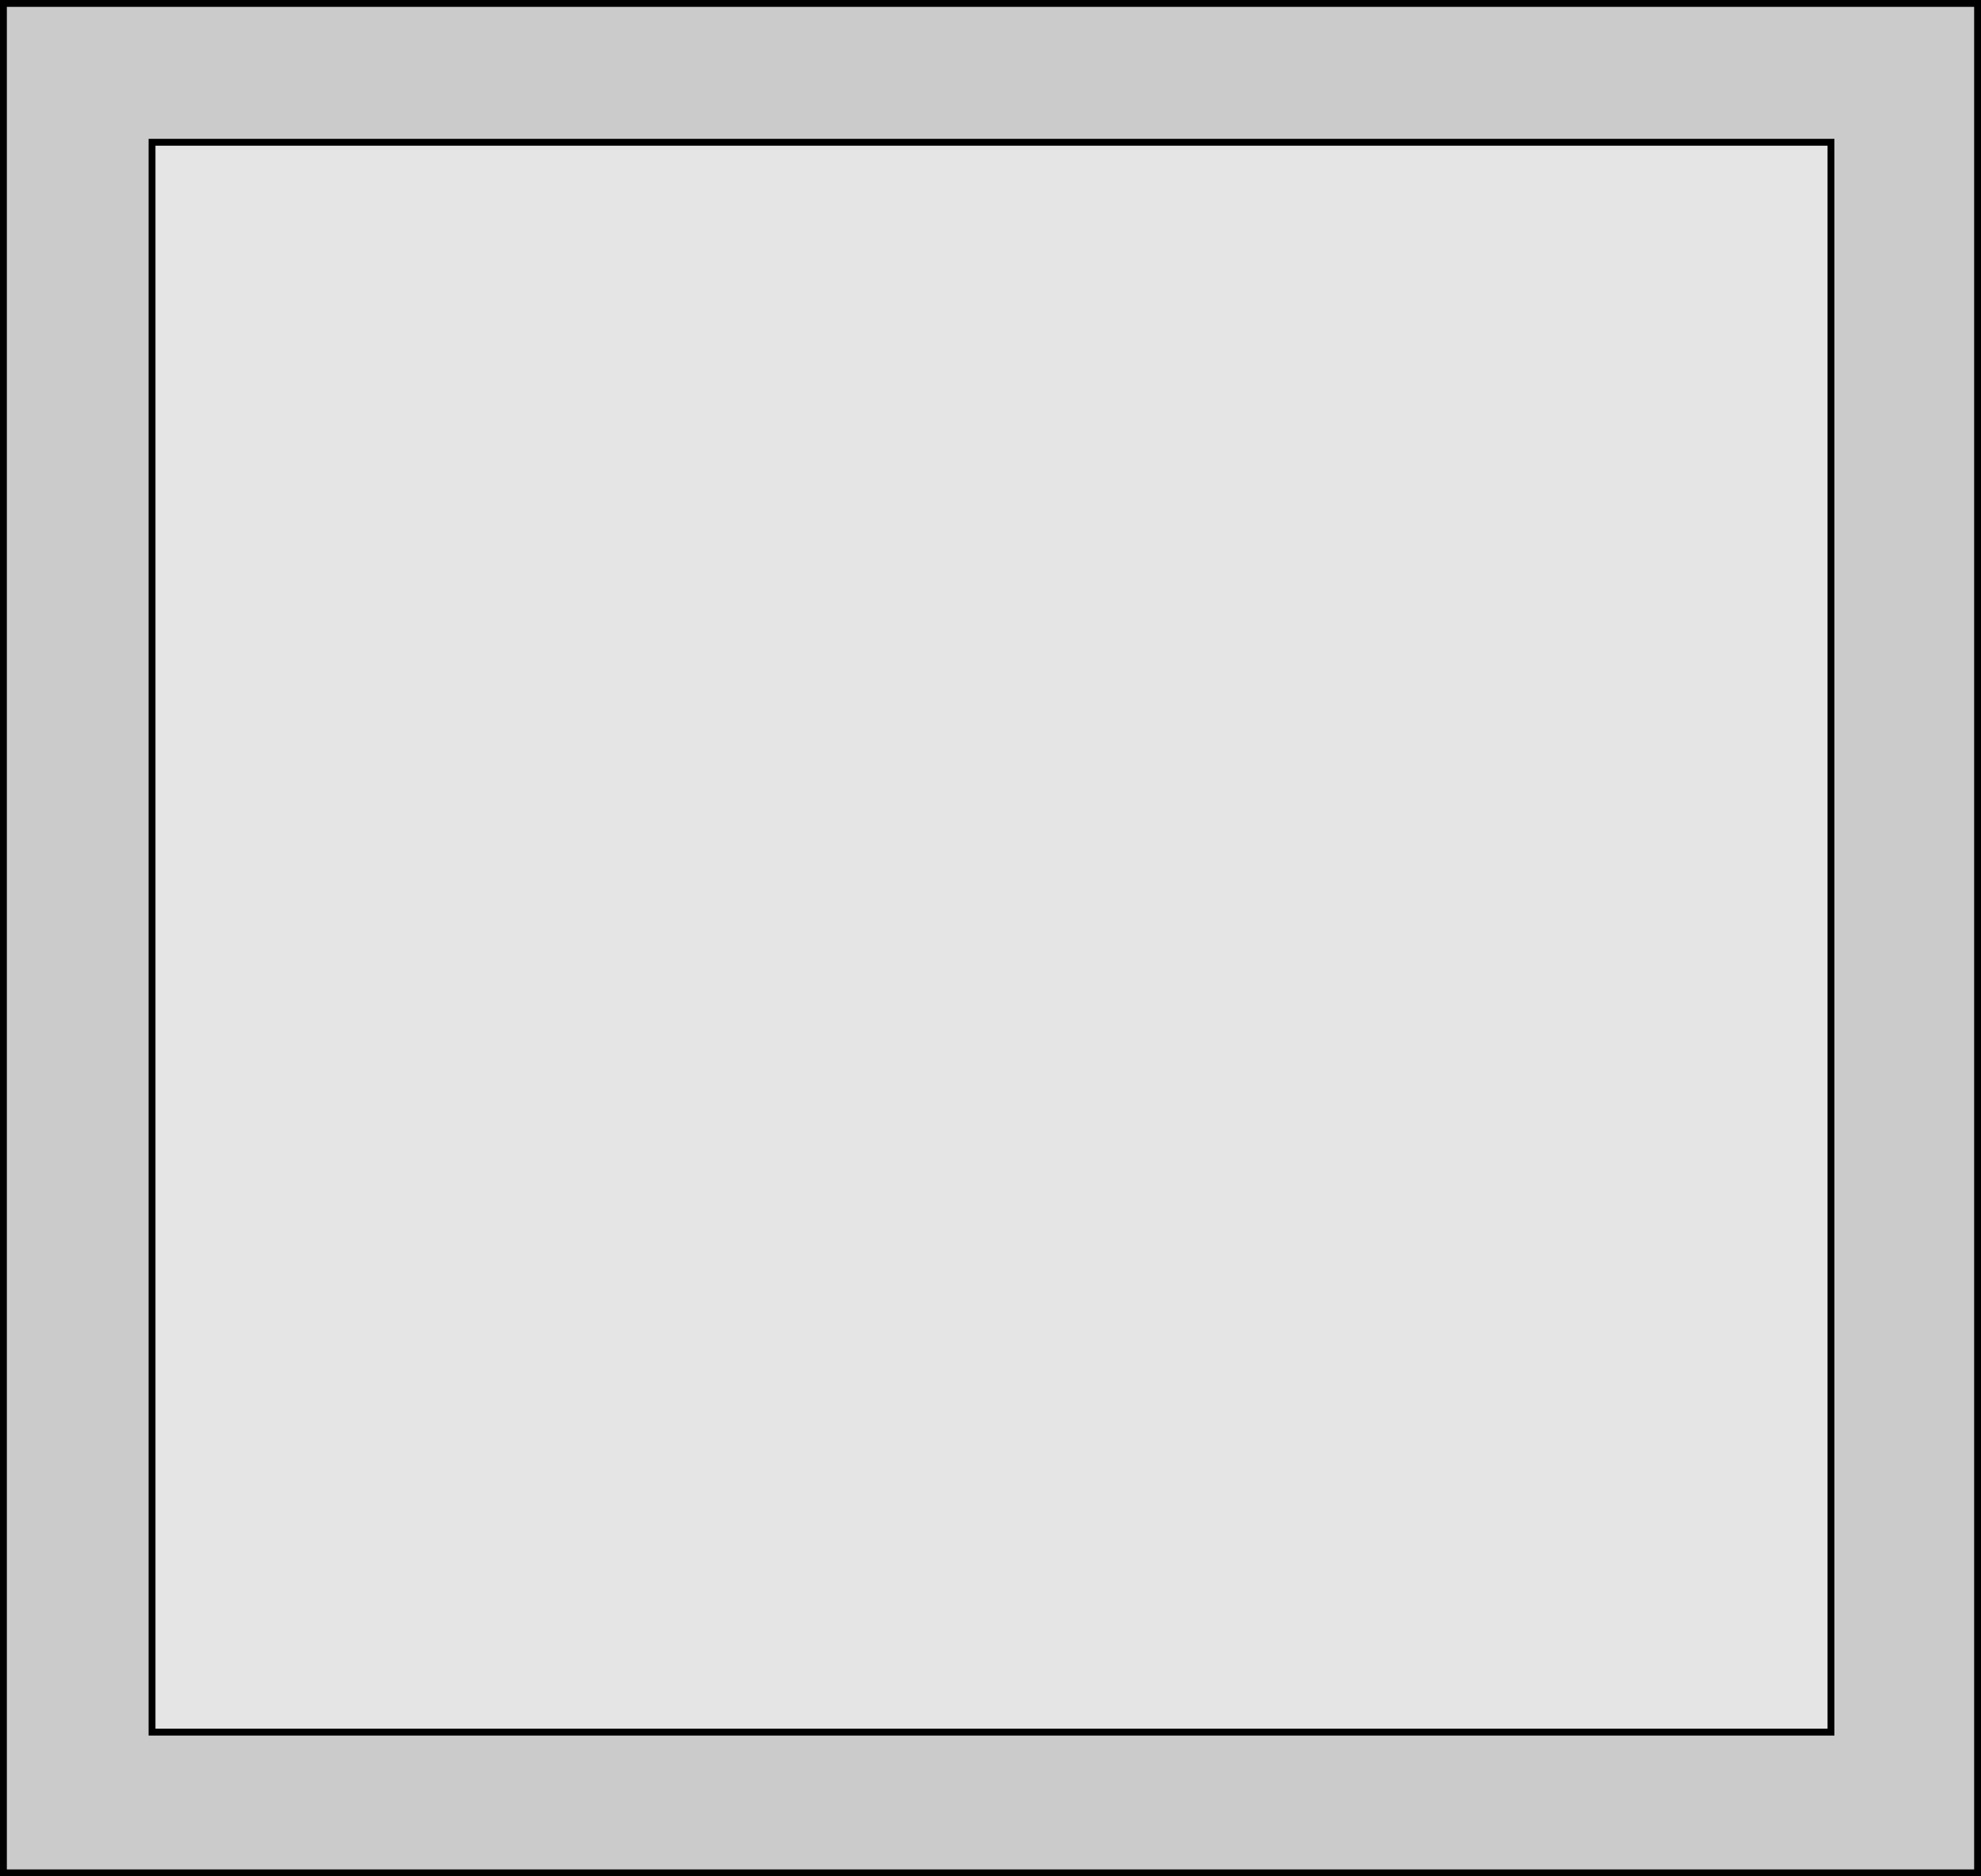 <svg id="Слой_1"  xmlns="http://www.w3.org/2000/svg" viewBox="0 0 867 821"><title>completepic-frame</title><rect x="1.5" y="1.5" width="864" height="818" fill="#cbcbcb" stroke="#000" stroke-miterlimit="10" stroke-width="3"/><rect x="66.54" y="62.25" width="734.8" height="695.67" fill="#e5e5e5" stroke="#000" stroke-miterlimit="10" stroke-width="3"/></svg>
